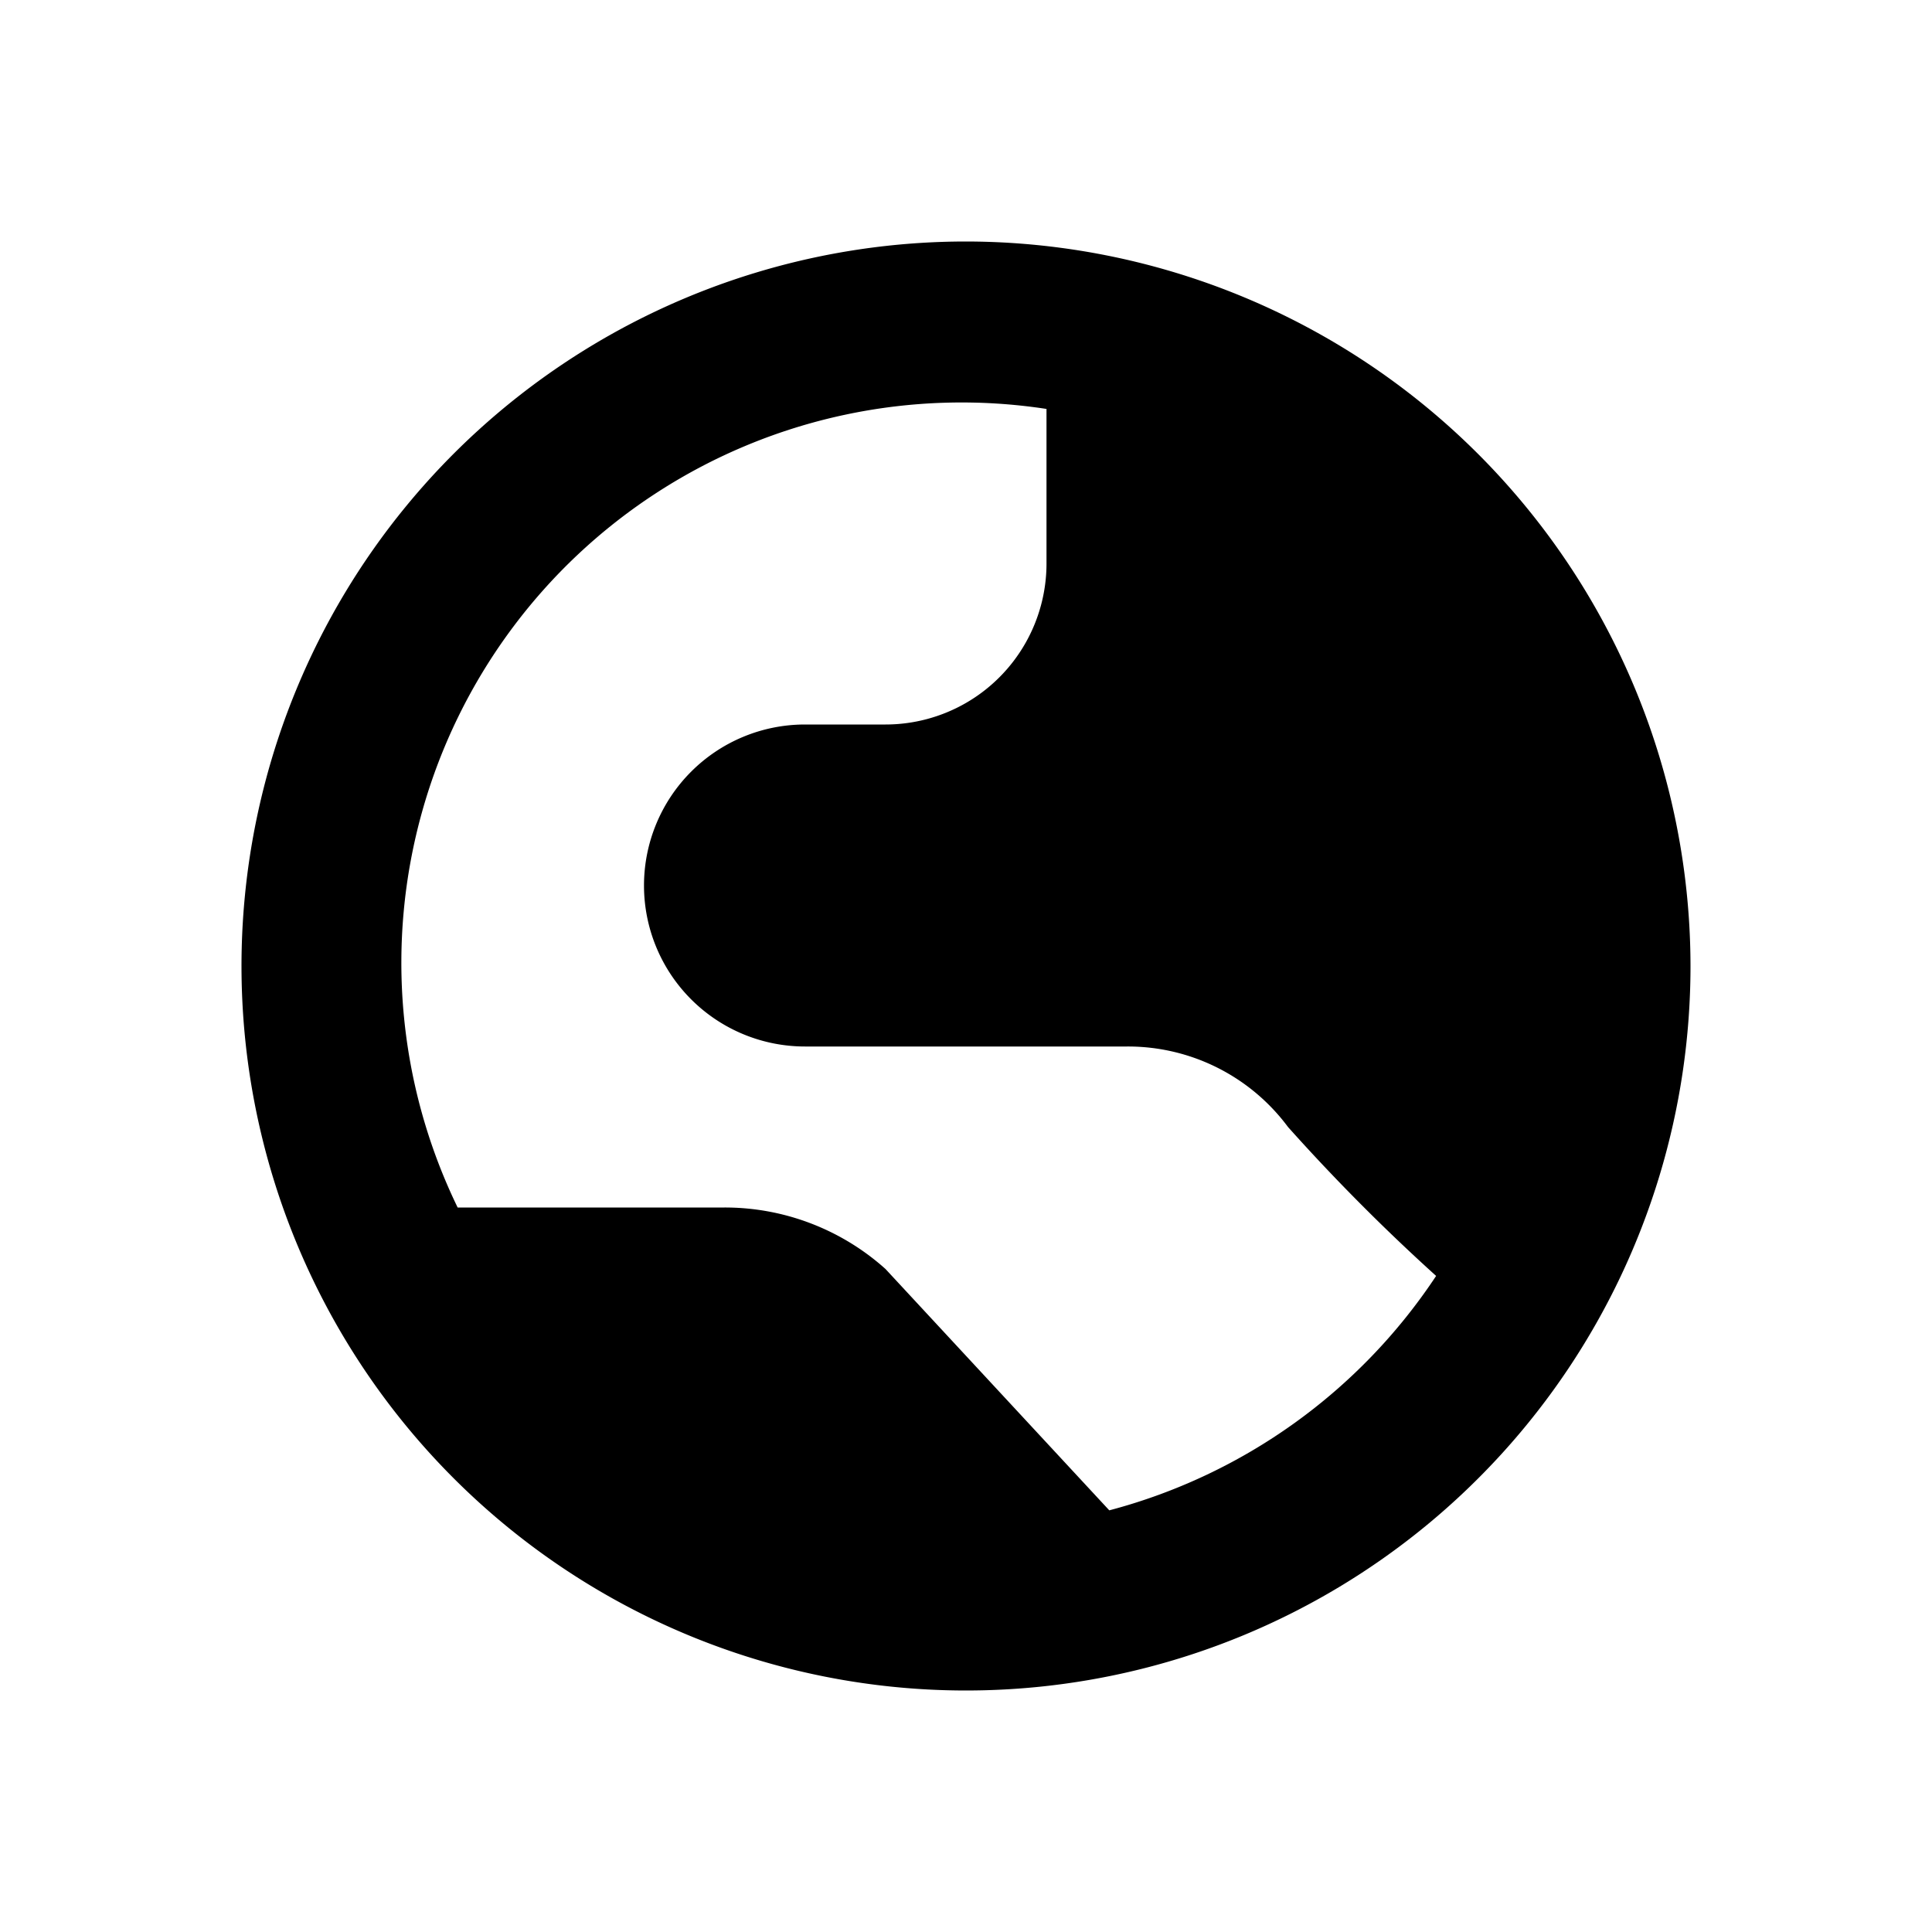 <svg xmlns="http://www.w3.org/2000/svg" viewBox="0 0 24 24" class="wt-icon wt-icon_size_m _wt-button__icon_1xl2g87_687"><path d="M12 3a9 9 0 109 9 9.01 9.01 0 00-9-9zm1.78 15.762L11 15.764A2.989 2.989 0 009 15H5.685A6.96 6.96 0 0113 5.08V7a2 2 0 01-2 2h-1a2 2 0 000 4h4a2.476 2.476 0 012 1 24.497 24.497 0 001.84 1.85 7.017 7.017 0 01-4.06 2.912z"/></svg>